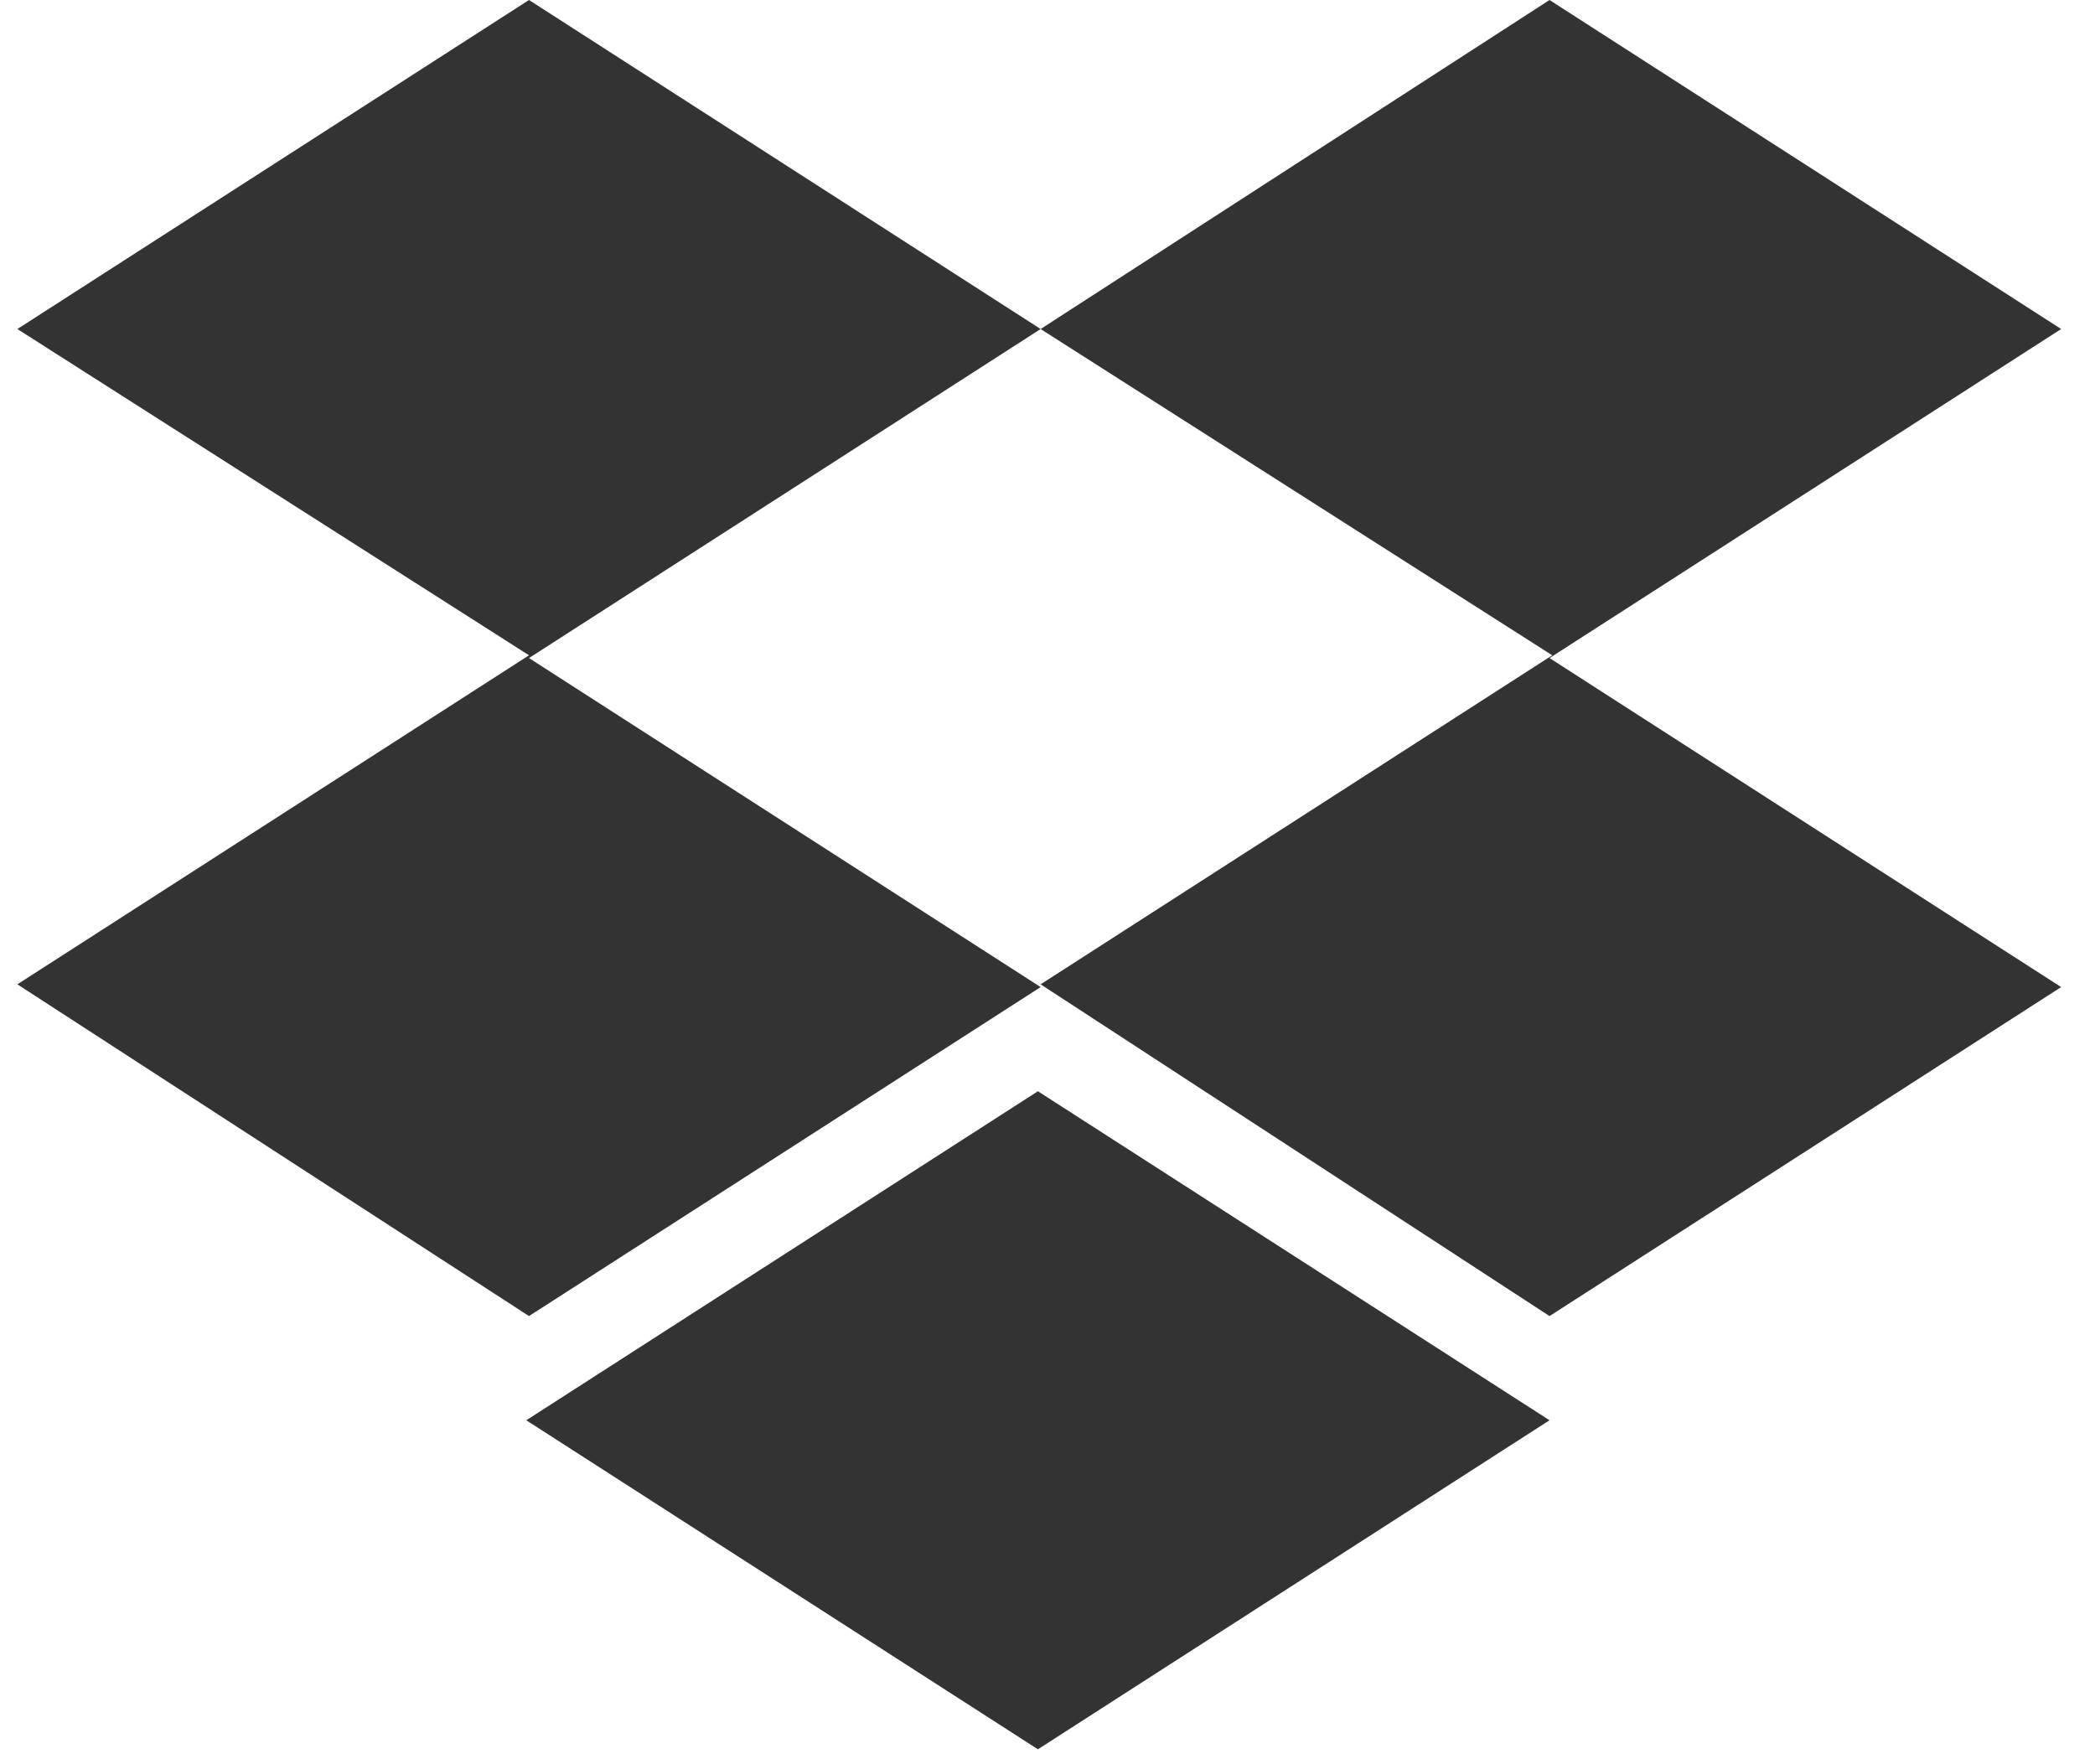 <svg width="57" height="48" fill="none" xmlns="http://www.w3.org/2000/svg"><path d="m28.313 8.952-13.92 8.952 13.92 8.952-13.92 8.951-13.92-9.026 13.92-8.952L.473 8.952 14.393 0l13.92 8.952Zm-13.994 29.69 13.92-8.952 13.92 8.952-13.92 8.952-13.92-8.952Zm13.994-11.861 13.92-8.952-13.92-8.877L42.159 0l13.92 8.952-13.92 8.952 13.92 8.952-13.92 8.951-13.846-9.026Z" fill="#333"/></svg>